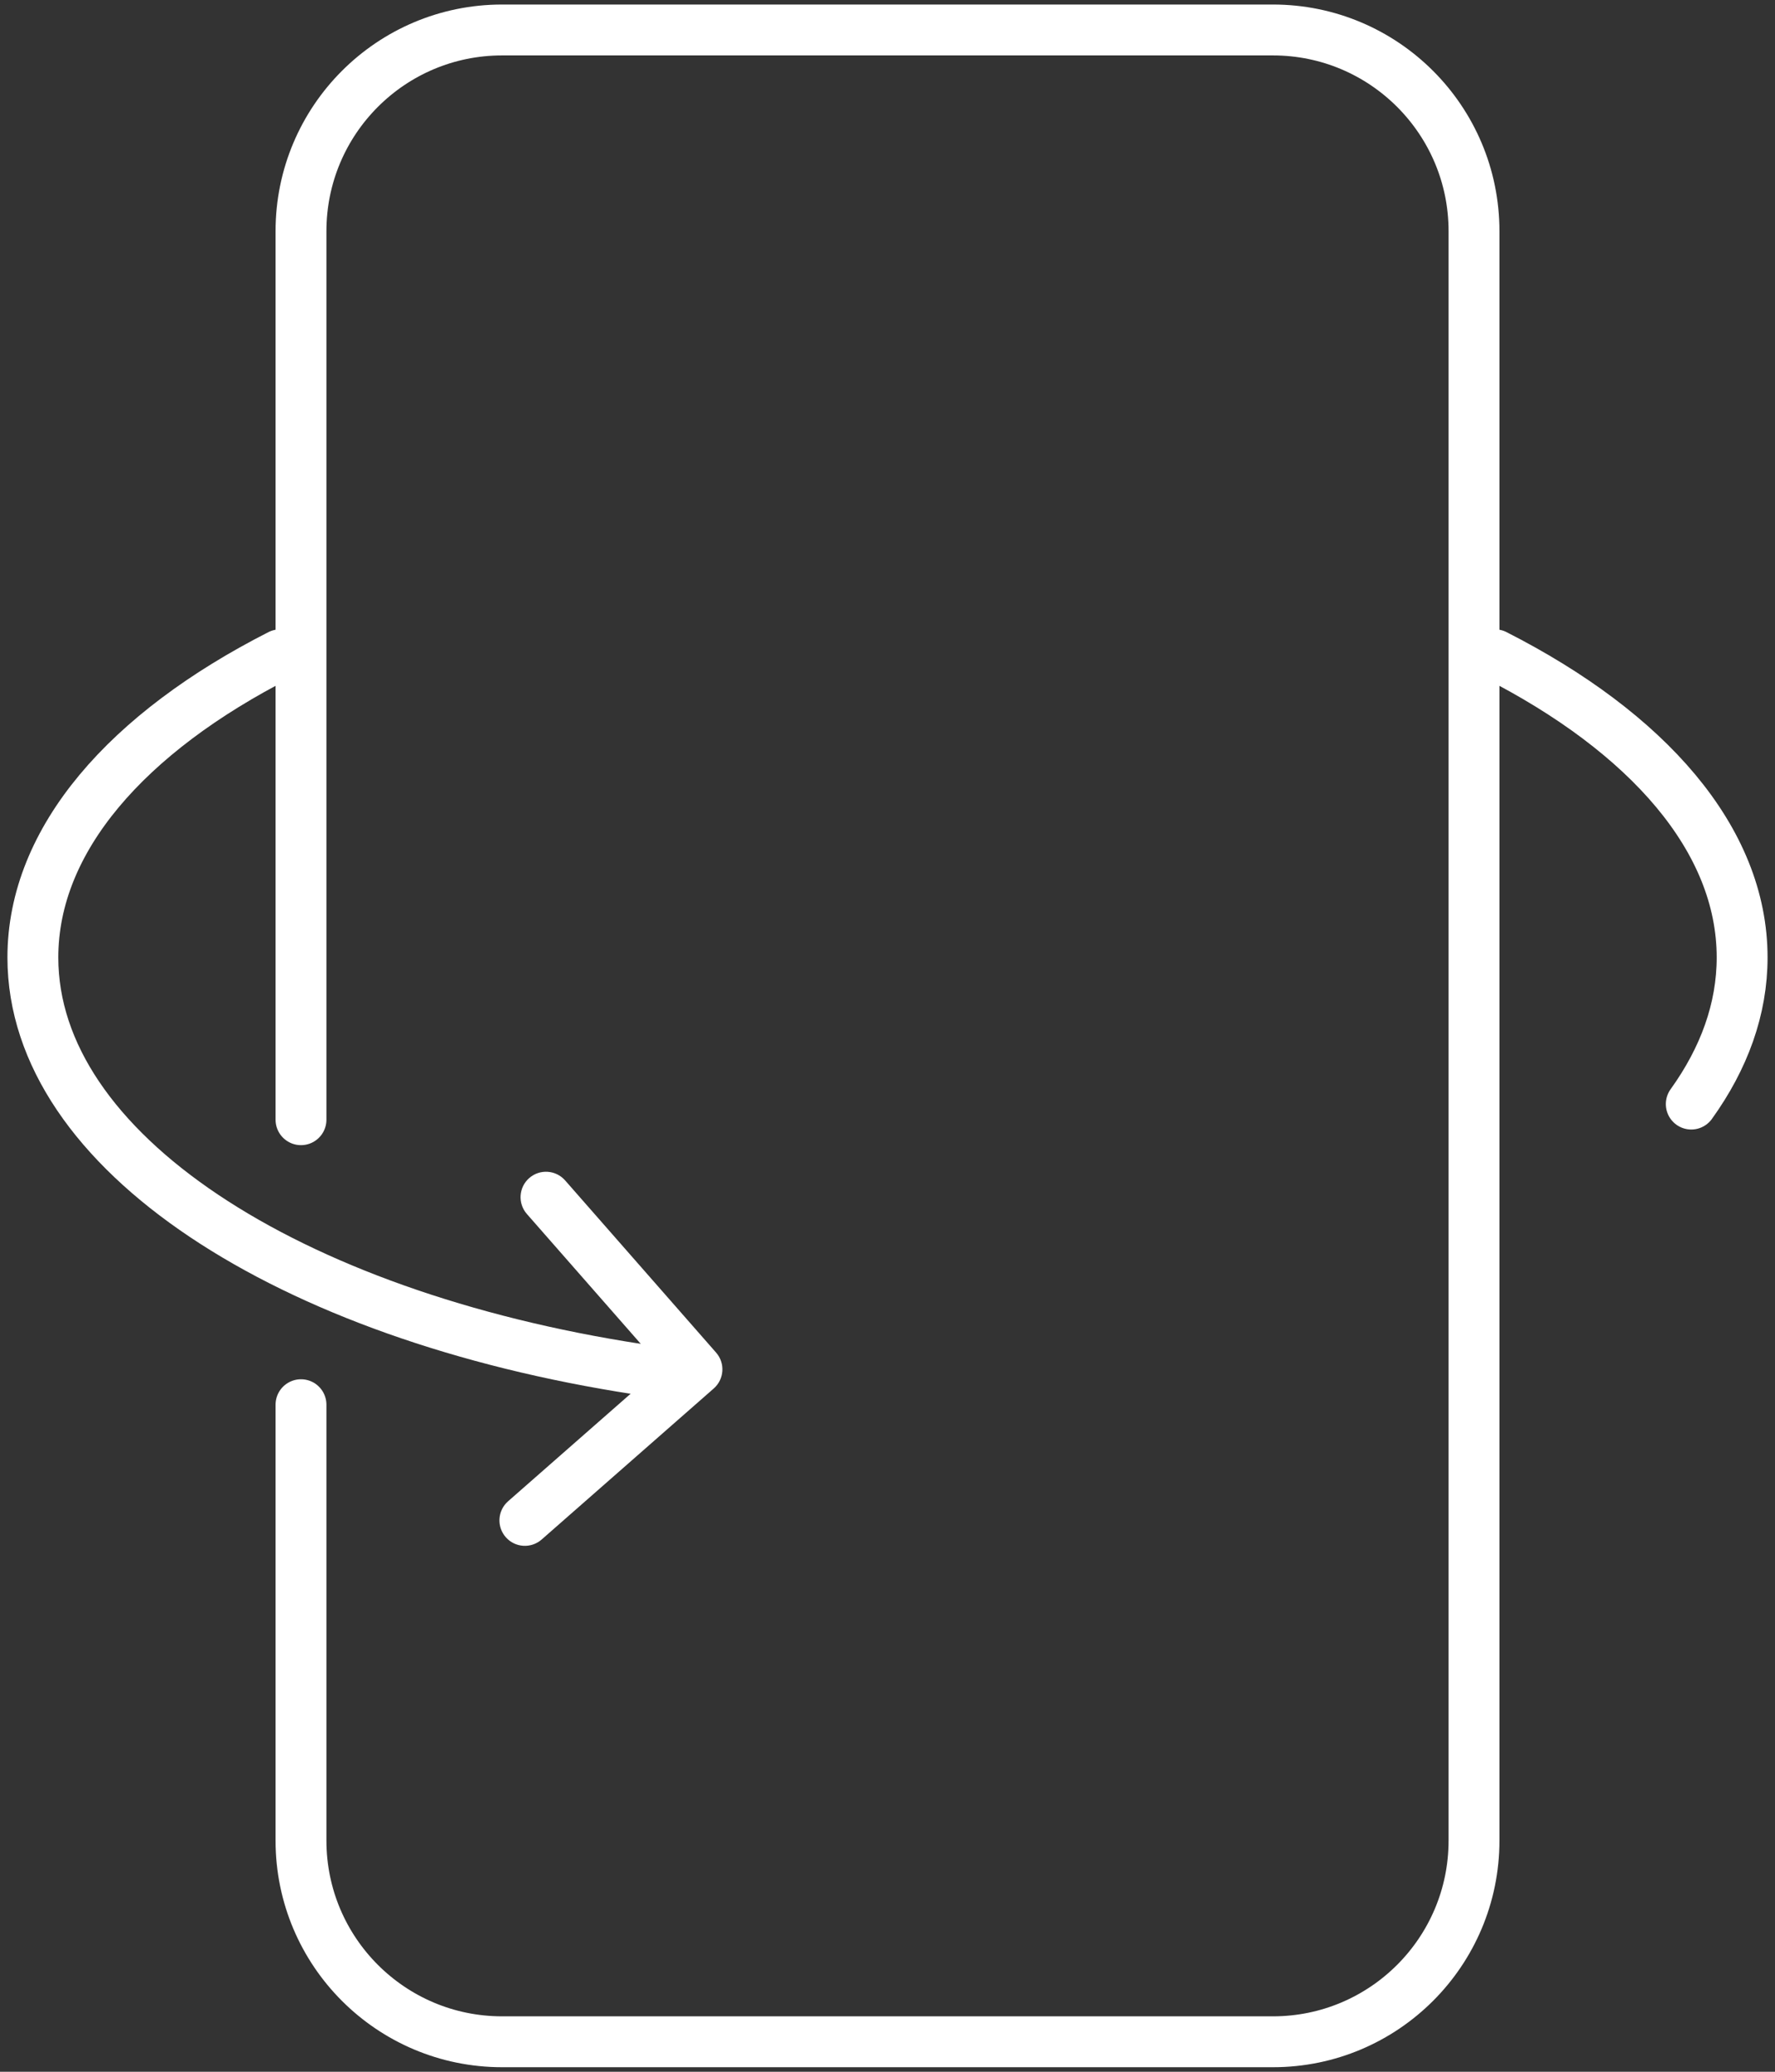 <svg viewBox="0 0 108 126" fill="none" xmlns="http://www.w3.org/2000/svg">
<rect x="0" y="0" width="108" height="126" fill="#333333" stroke="none"/>
<path d="M17.035 39.824C7.74 44.552 2 51.054 2 58.231C2 70.027 17.505 80 38.818 83.27M90.965 39.824C100.26 44.552 106 51.054 106 58.231C106 61.362 104.908 64.364 102.905 67.147" stroke="white" stroke-width="3.095" stroke-linecap="round"/>
<path d="M43.427 84.445C44.07 83.881 44.134 82.903 43.57 82.261L34.385 71.79C33.821 71.148 32.843 71.084 32.2 71.647C31.558 72.211 31.494 73.189 32.058 73.832L40.223 83.139L30.915 91.304C30.273 91.867 30.209 92.845 30.773 93.488C31.336 94.13 32.314 94.194 32.957 93.63L43.427 84.445ZM39.21 84.623L42.306 84.826L42.508 81.737L39.411 81.535L39.21 84.623Z" fill="white"/>
<path d="M18.314 85.431V111.941C18.314 118.698 23.791 124.176 30.549 124.176H77.451C84.208 124.176 89.686 118.698 89.686 111.941V14.059C89.686 7.301 84.208 1.823 77.451 1.823H30.549C23.791 1.823 18.314 7.301 18.314 14.059V68.098" stroke="white" stroke-width="3.095" stroke-linecap="round"/>
</svg>
